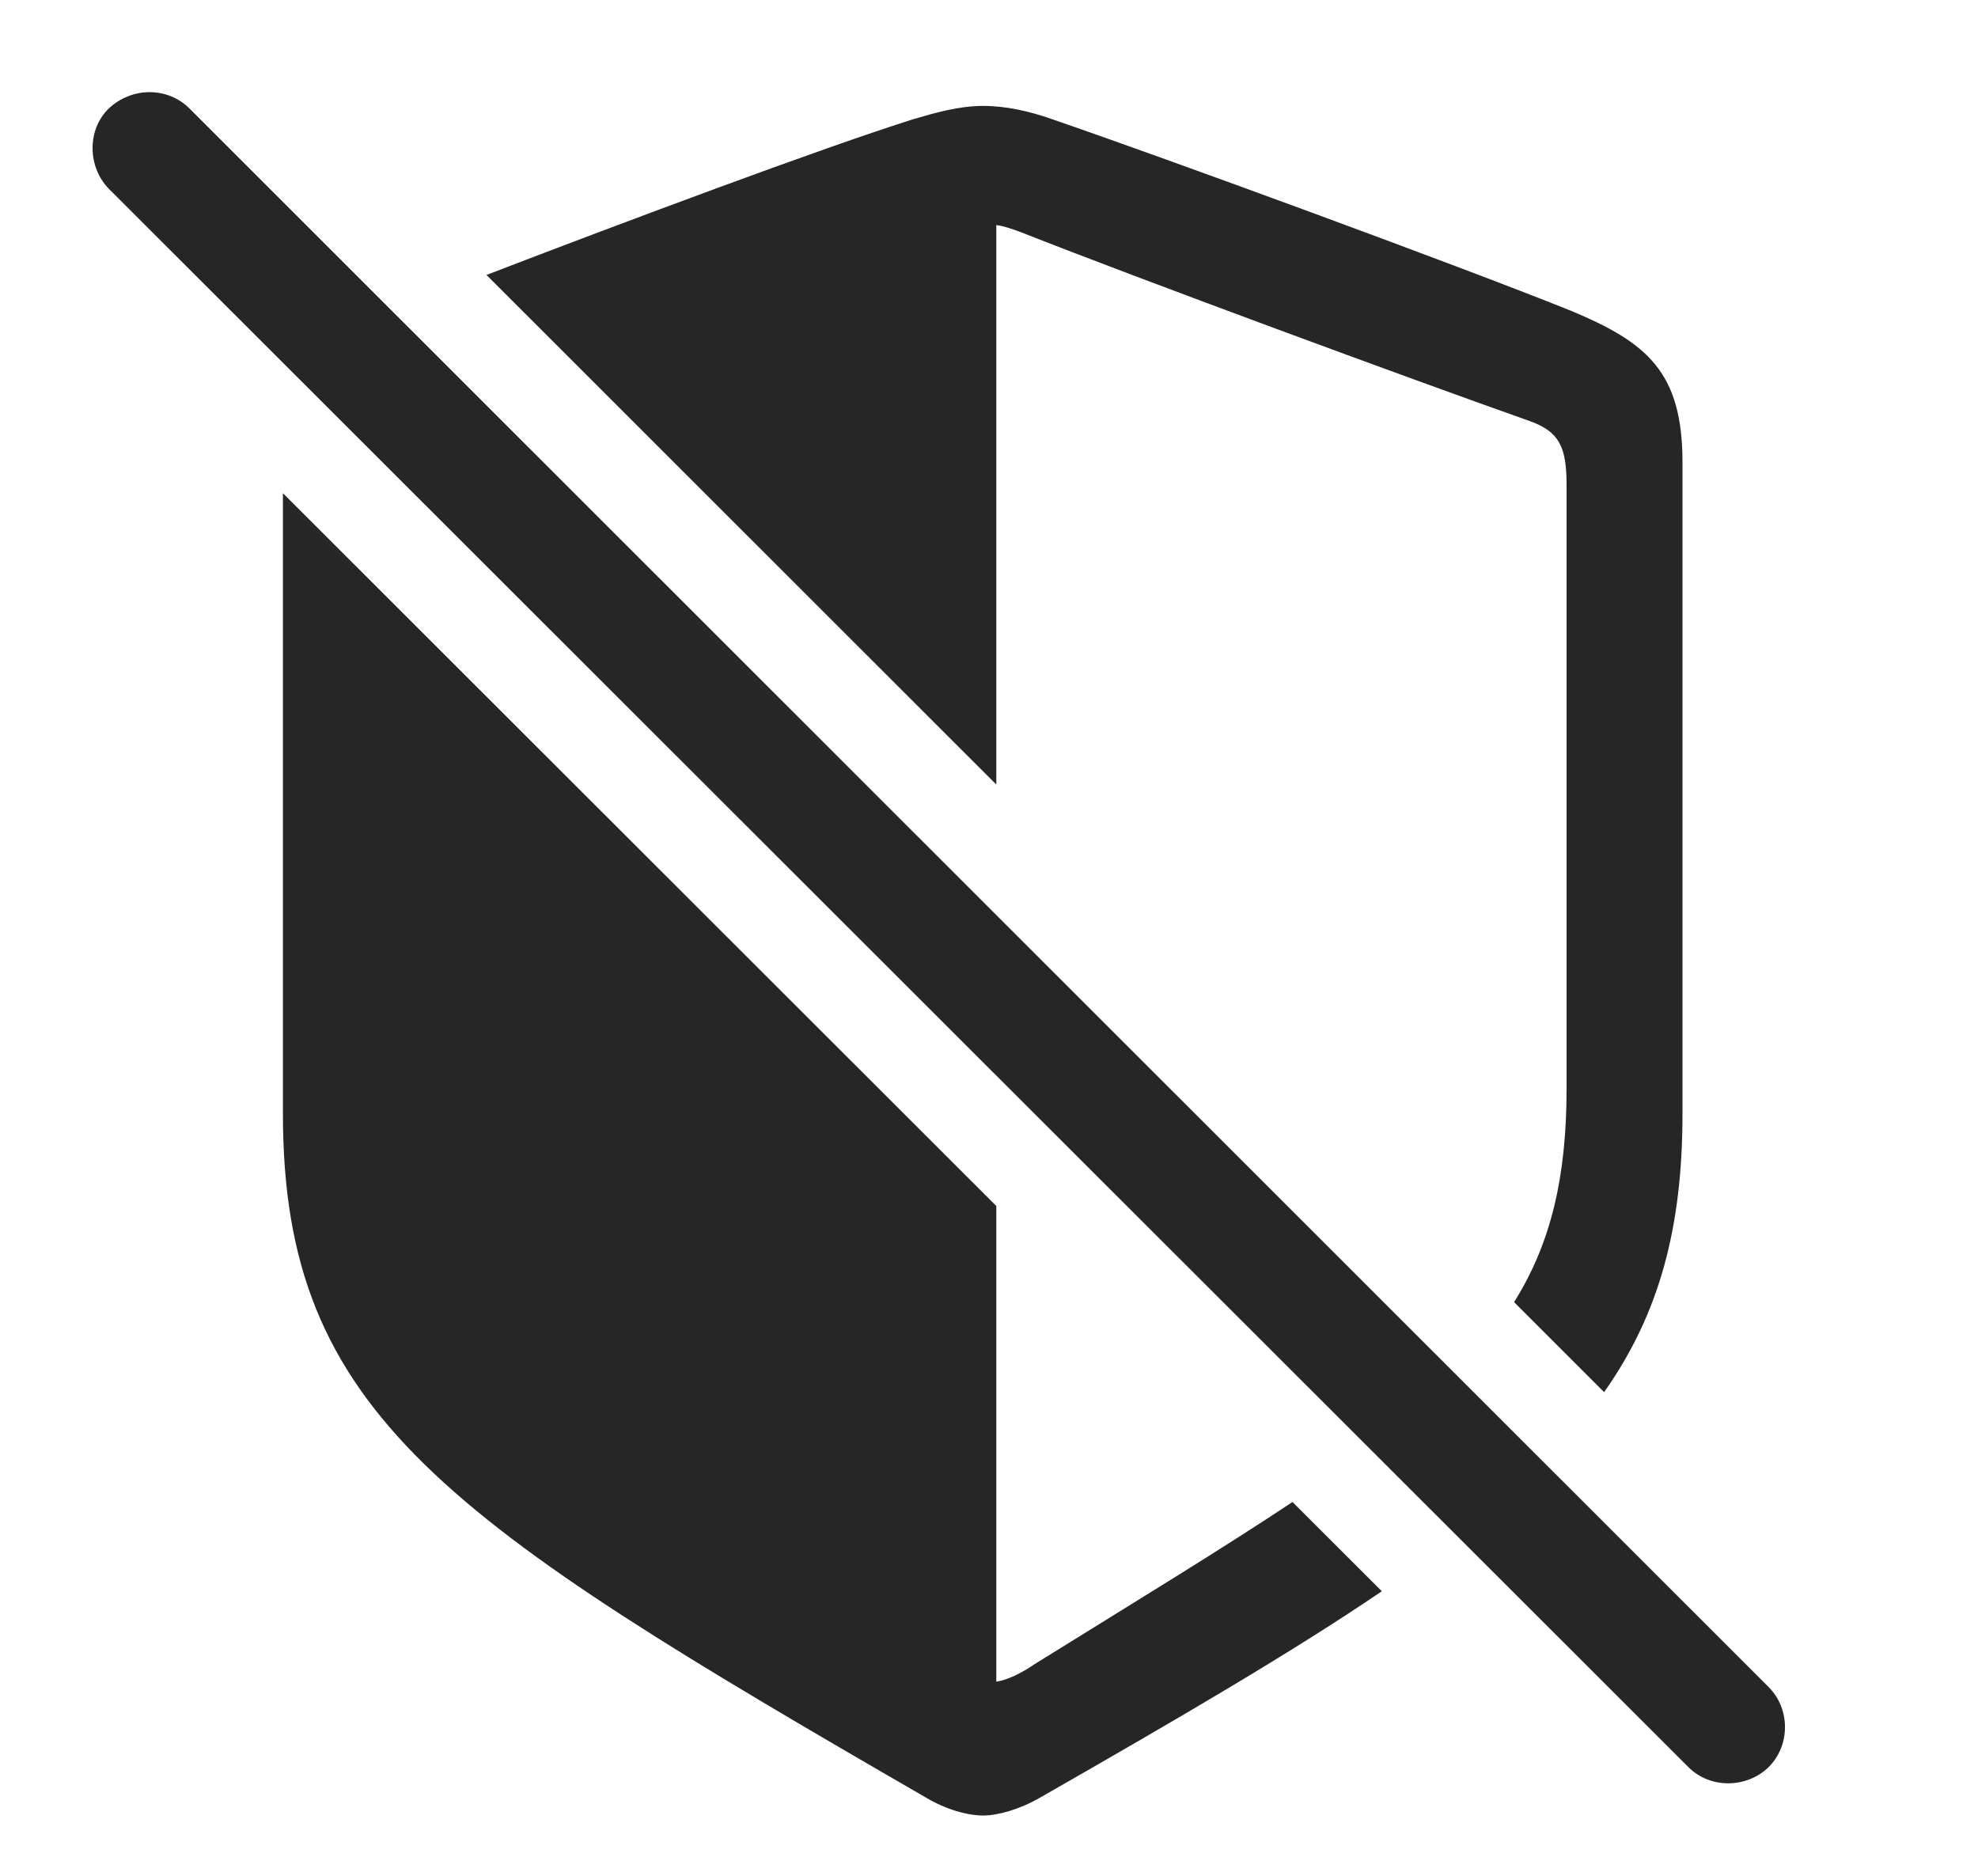 <?xml version="1.0" encoding="UTF-8"?>
<!--Generator: Apple Native CoreSVG 326-->
<!DOCTYPE svg
PUBLIC "-//W3C//DTD SVG 1.1//EN"
       "http://www.w3.org/Graphics/SVG/1.1/DTD/svg11.dtd">
<svg version="1.1" xmlns="http://www.w3.org/2000/svg" xmlns:xlink="http://www.w3.org/1999/xlink" viewBox="0 0 58.326 55.328">
 <g>
  <rect height="55.328" opacity="0" width="58.326" x="0" y="0"/>
  <path d="M29.378 35.56L29.378 49.588C29.729 49.529 30.12 49.334 30.491 49.08C33.531 47.192 36.055 45.658 38.112 44.288L40.747 46.92C38.122 48.703 34.793 50.647 30.667 53.006C30.061 53.357 29.417 53.533 28.987 53.533C28.538 53.533 27.893 53.357 27.307 53.006C13.147 44.822 8.343 41.697 8.343 32.849L8.343 14.543ZM31.018 3.513C34.378 4.666 42.952 7.81 46.311 9.158C48.557 10.095 49.612 10.955 49.612 13.631L49.612 32.849C49.612 36.202 48.928 38.745 47.301 41.049L44.646 38.395C45.729 36.67 46.194 34.712 46.194 32.107L46.194 14.295C46.194 13.181 45.979 12.732 45.12 12.42C41.526 11.15 33.636 8.24 30.12 6.853C29.807 6.736 29.573 6.658 29.378 6.638L29.378 23.133L14.345 8.107C18.359 6.563 24.279 4.348 26.936 3.513C27.6 3.318 28.284 3.123 28.987 3.123C29.671 3.123 30.354 3.279 31.018 3.513Z" fill="black" fill-opacity="0.85"/>
  <path d="M49.788 52.107C50.432 52.752 51.507 52.732 52.151 52.107C52.796 51.463 52.796 50.389 52.151 49.744L5.589 3.201C4.944 2.556 3.889 2.556 3.206 3.201C2.561 3.826 2.581 4.92 3.206 5.564Z" fill="black" fill-opacity="0.85"/>
 </g>
</svg>

